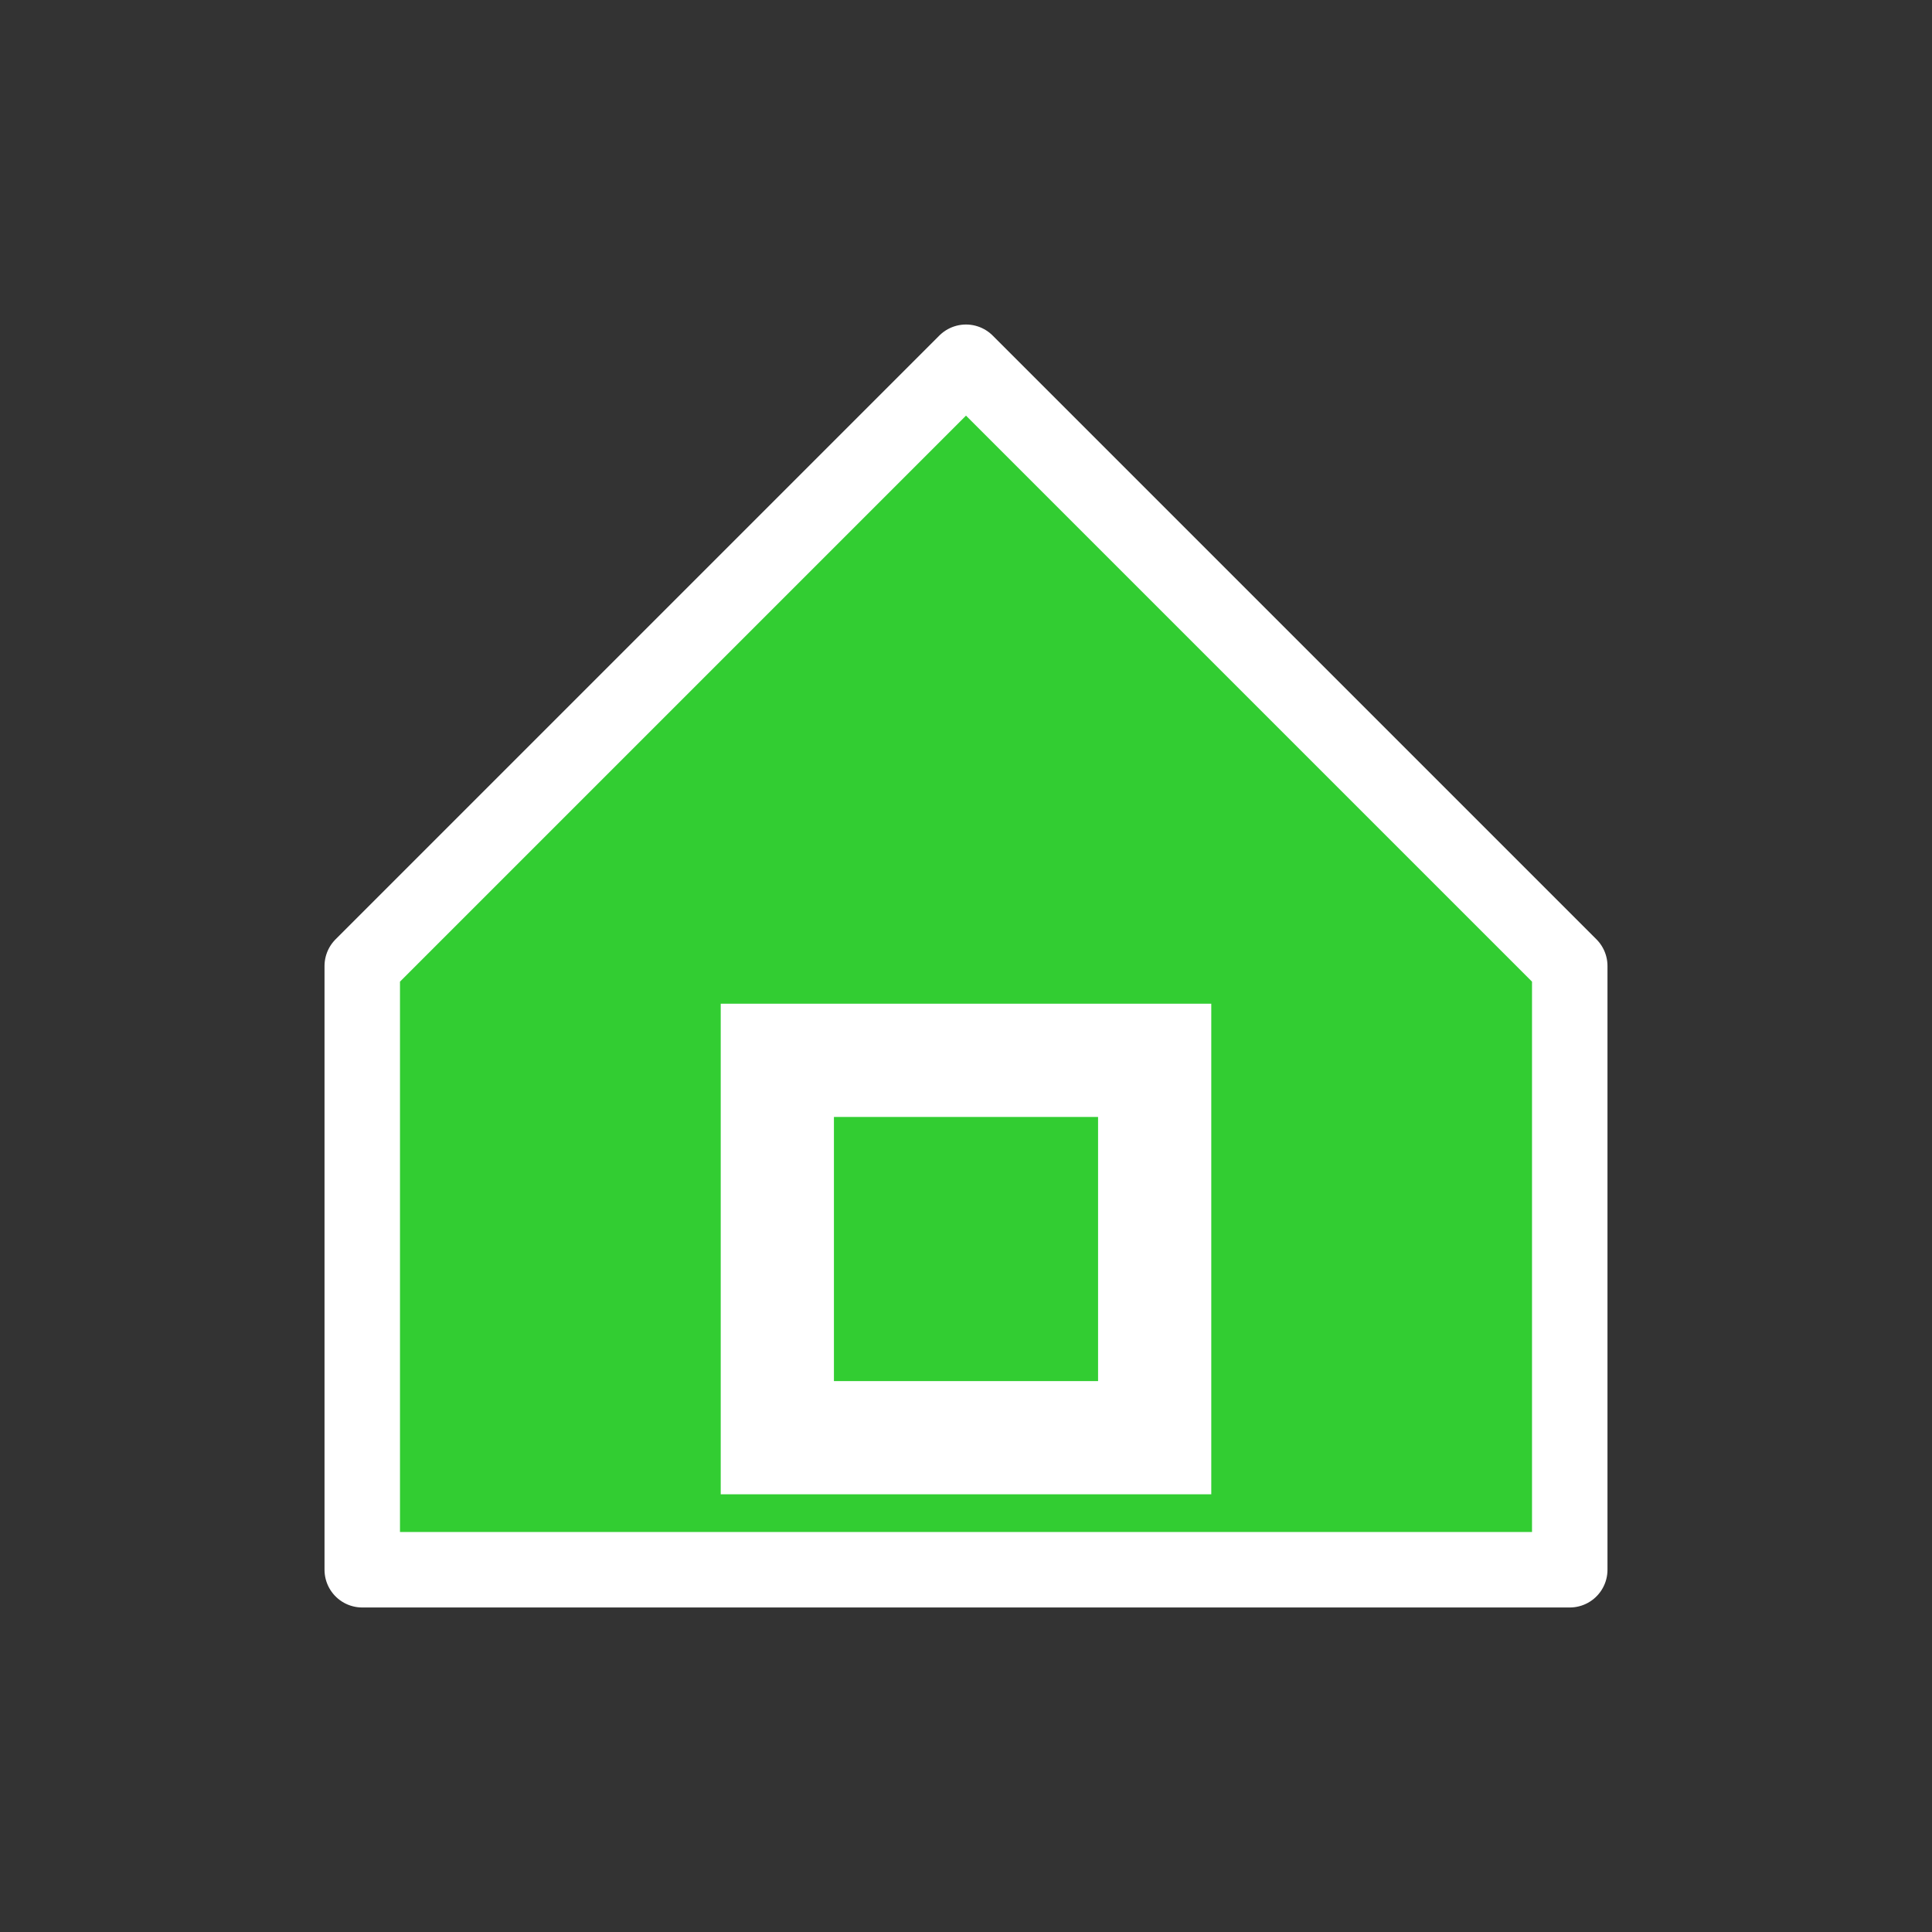 <?xml version="1.0" encoding="UTF-8" standalone="no"?>
<svg
   viewBox="0 0 64 64"
   width="64"
   height="64"
   version="1.1"
   id="svg1"
   sodipodi:docname="insideIcon.svg"
   inkscape:version="1.4 (e7c3feb100, 2024-10-09)"
   xmlns:inkscape="http://www.inkscape.org/namespaces/inkscape"
   xmlns:sodipodi="http://sodipodi.sourceforge.net/DTD/sodipodi-0.dtd"
   xmlns="http://www.w3.org/2000/svg"
   xmlns:svg="http://www.w3.org/2000/svg">
  <rect x="0" y="0" width="64" height="64" fill="#333333" stroke="none"/>
  <defs
     id="defs1" />
  <sodipodi:namedview
     id="namedview1"
     pagecolor="#505050"
     bordercolor="#eeeeee"
     borderopacity="1"
     inkscape:showpageshadow="0"
     inkscape:pageopacity="0"
     inkscape:pagecheckerboard="0"
     inkscape:deskcolor="#d1d1d1"
     showguides="true"
     inkscape:zoom="0.47653789"
     inkscape:cx="-144.79436"
     inkscape:cy="83.938761"
     inkscape:window-width="1239"
     inkscape:window-height="1031"
     inkscape:window-x="2176"
     inkscape:window-y="0"
     inkscape:window-maximized="0"
     inkscape:current-layer="svg1">
    <sodipodi:guide
       position="252.253,337.027"
       orientation="-1,0"
       id="guide2"
       inkscape:locked="false"
       inkscape:label=""
       inkscape:color="rgb(0,134,229)" />
  </sodipodi:namedview>
  <g
     id="g1"
     transform="matrix(1.25,0,0,1.25,-8,-8)">
    <polygon
       points="48,48 16,48 16,32 32,16 48,32 "
       fill="white"
       id="polygon1"
       style="fill:#32cd32;fill-opacity:1;stroke:#ffffff;stroke-width:2;stroke-linejoin:round;stroke-dasharray:none;stroke-opacity:1" />
    <rect
       style="fill:#32cd32;fill-opacity:1;stroke:#ffffff;stroke-width:3;stroke-linecap:round;stroke-linejoin:miter;stroke-dasharray:none;stroke-opacity:1;paint-order:stroke markers fill"
       id="rect2-6"
       width="10"
       height="10"
       x="27"
       y="34.5" />
    <rect
       style="fill:none;stroke:none;stroke-width:1.187;stroke-linecap:round;stroke-linejoin:round;paint-order:stroke markers fill"
       id="rect1"
       width="64"
       height="64"
       x="0"
       y="0"
       inkscape:label="bounds" />
  </g>
</svg>
